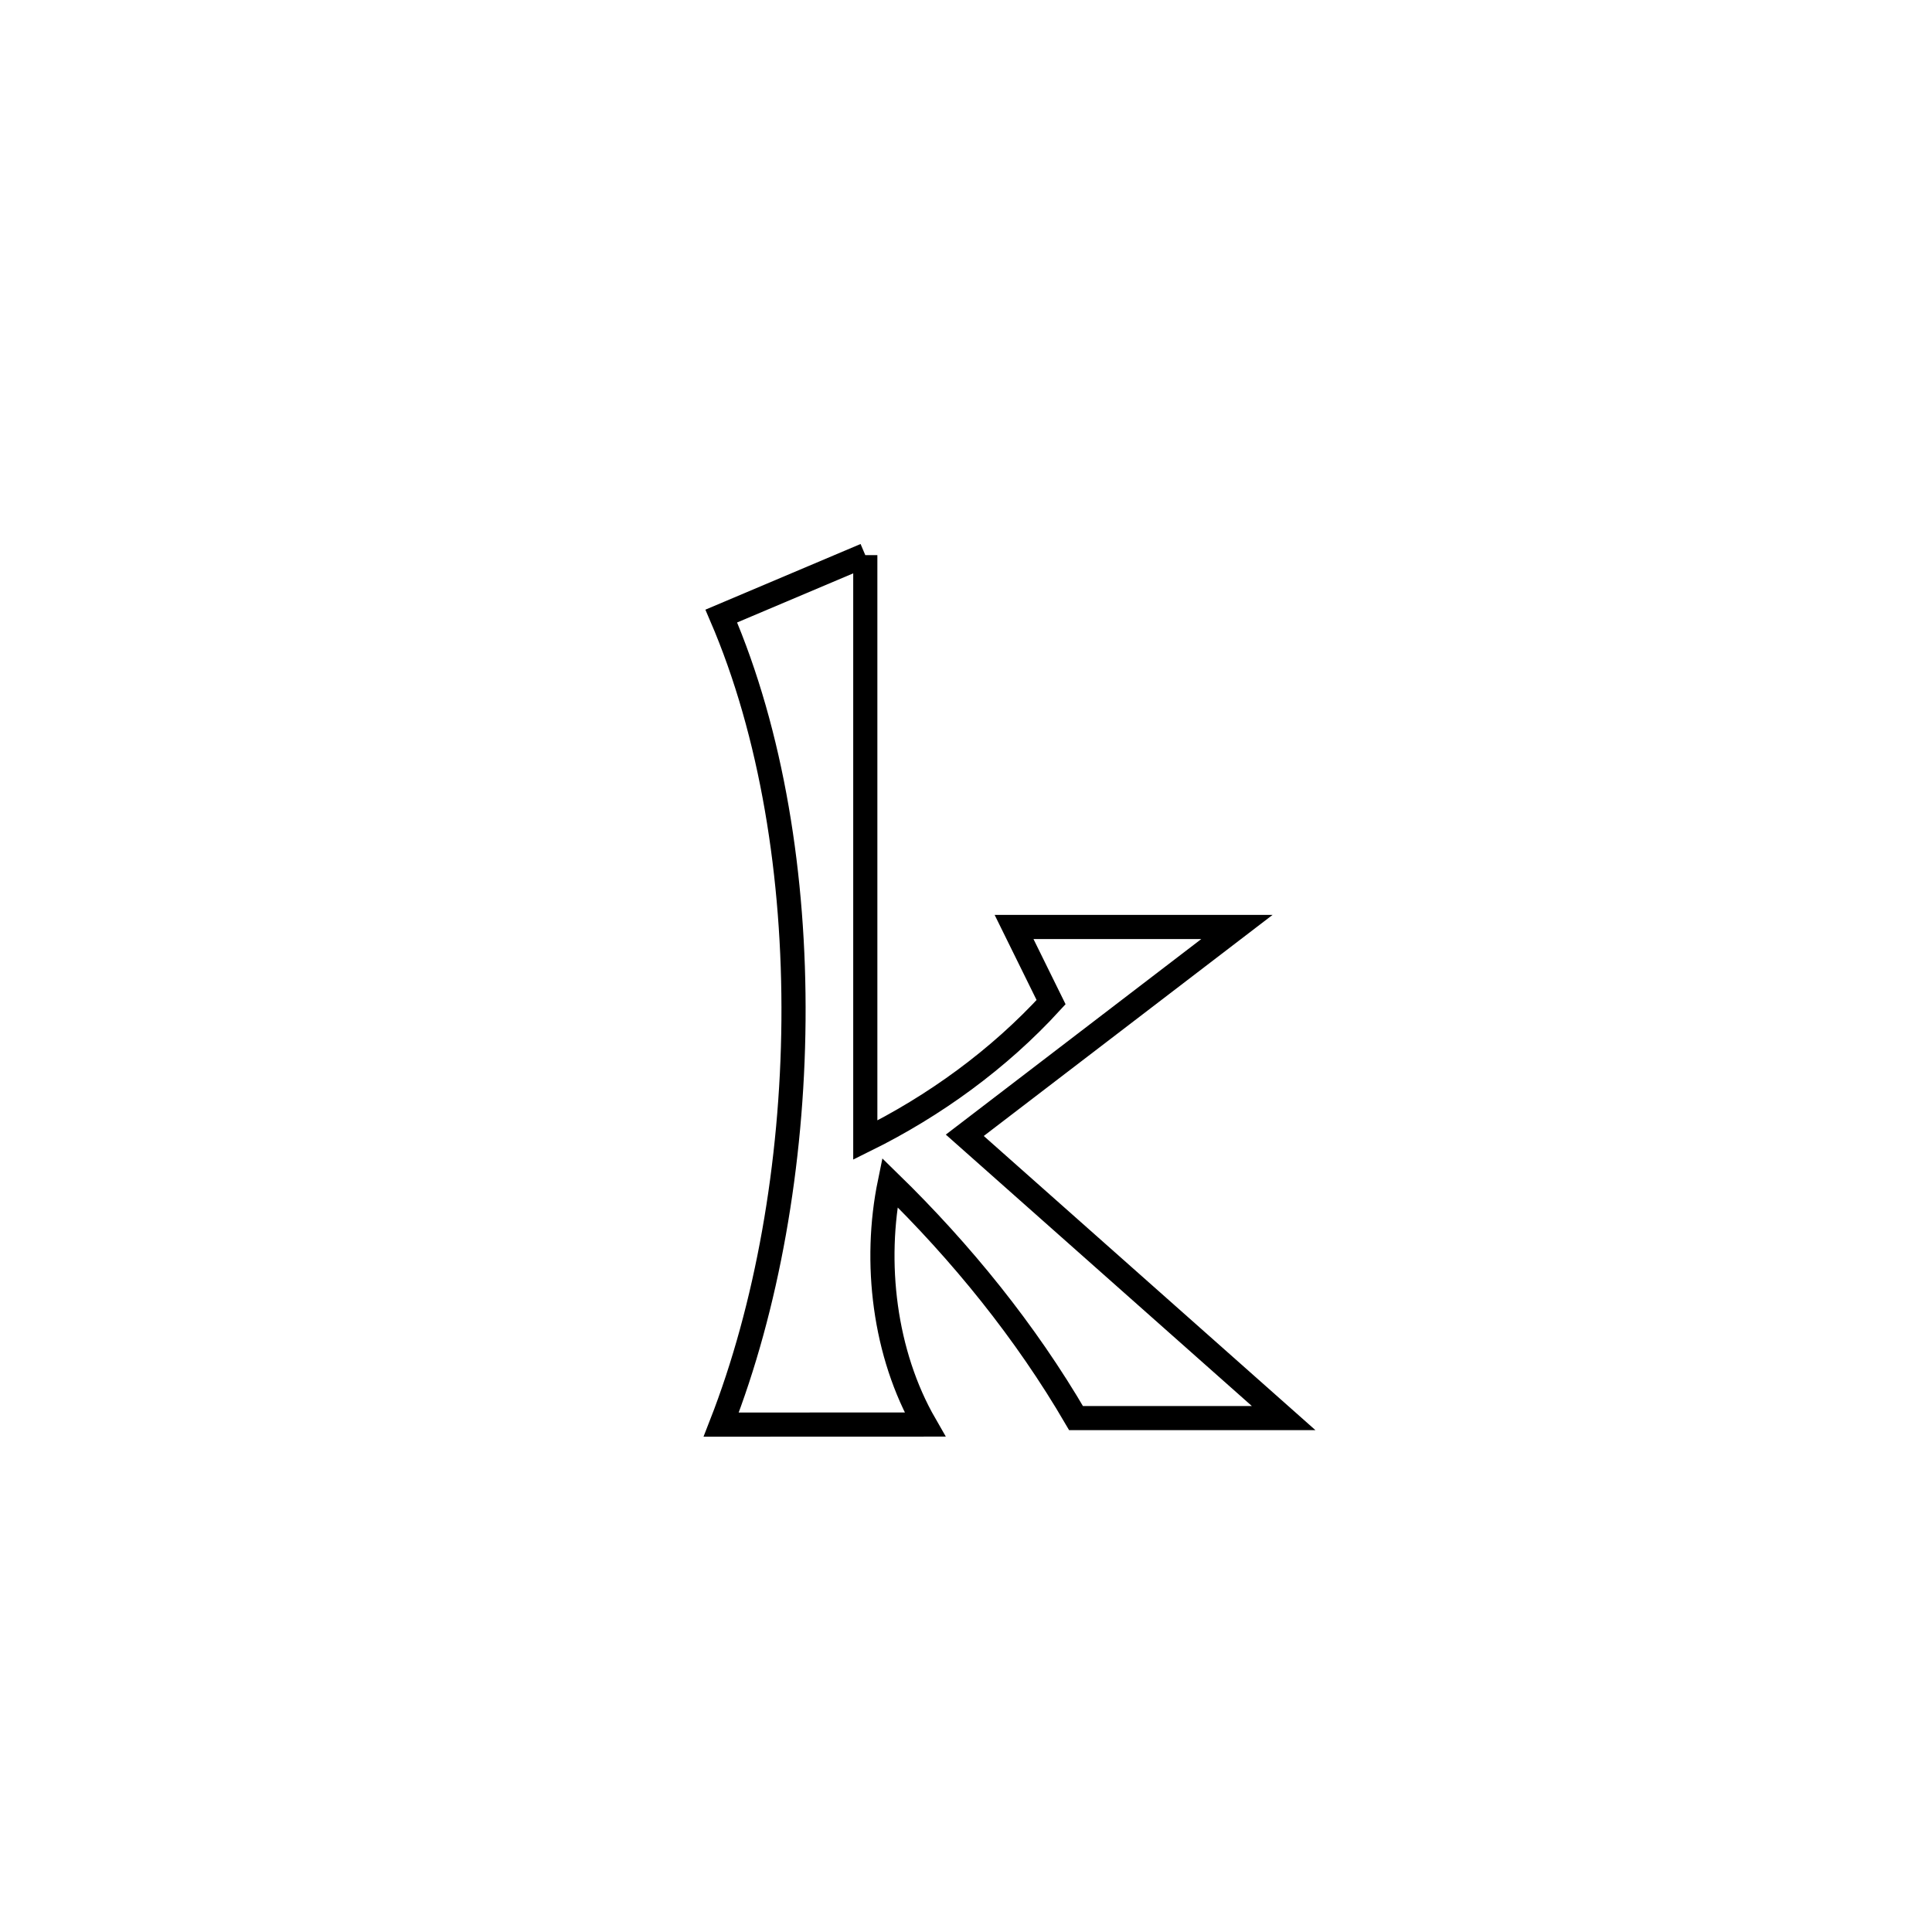 <svg xmlns="http://www.w3.org/2000/svg" viewBox="0.0 0.0 24.0 24.0" height="200px" width="200px"><path fill="none" stroke="black" stroke-width=".3" stroke-opacity="1.0"  filling="0" d="M10.749 6.896 L10.749 6.896 C10.749 9.318 10.749 11.741 10.749 14.163 L10.749 14.163 C11.608 13.739 12.41 13.156 13.057 12.449 L13.057 12.449 C12.904 12.138 12.751 11.827 12.597 11.515 L12.597 11.515 C12.674 11.515 15.313 11.515 15.366 11.515 L15.366 11.515 C14.239 12.378 13.112 13.241 11.985 14.103 L11.985 14.103 C13.306 15.274 14.626 16.445 15.946 17.616 L15.946 17.616 C15.087 17.616 14.227 17.616 13.367 17.616 L13.367 17.616 C12.741 16.542 11.943 15.558 11.053 14.69 L11.053 14.69 C10.849 15.682 10.985 16.818 11.49 17.696 L11.49 17.696 C10.646 17.696 9.802 17.697 8.959 17.697 L8.959 17.697 C9.527 16.243 9.842 14.461 9.857 12.678 C9.872 10.896 9.588 9.112 8.96 7.653 L8.96 7.653 C9.556 7.401 10.152 7.149 10.749 6.896 L10.749 6.896"></path></svg>